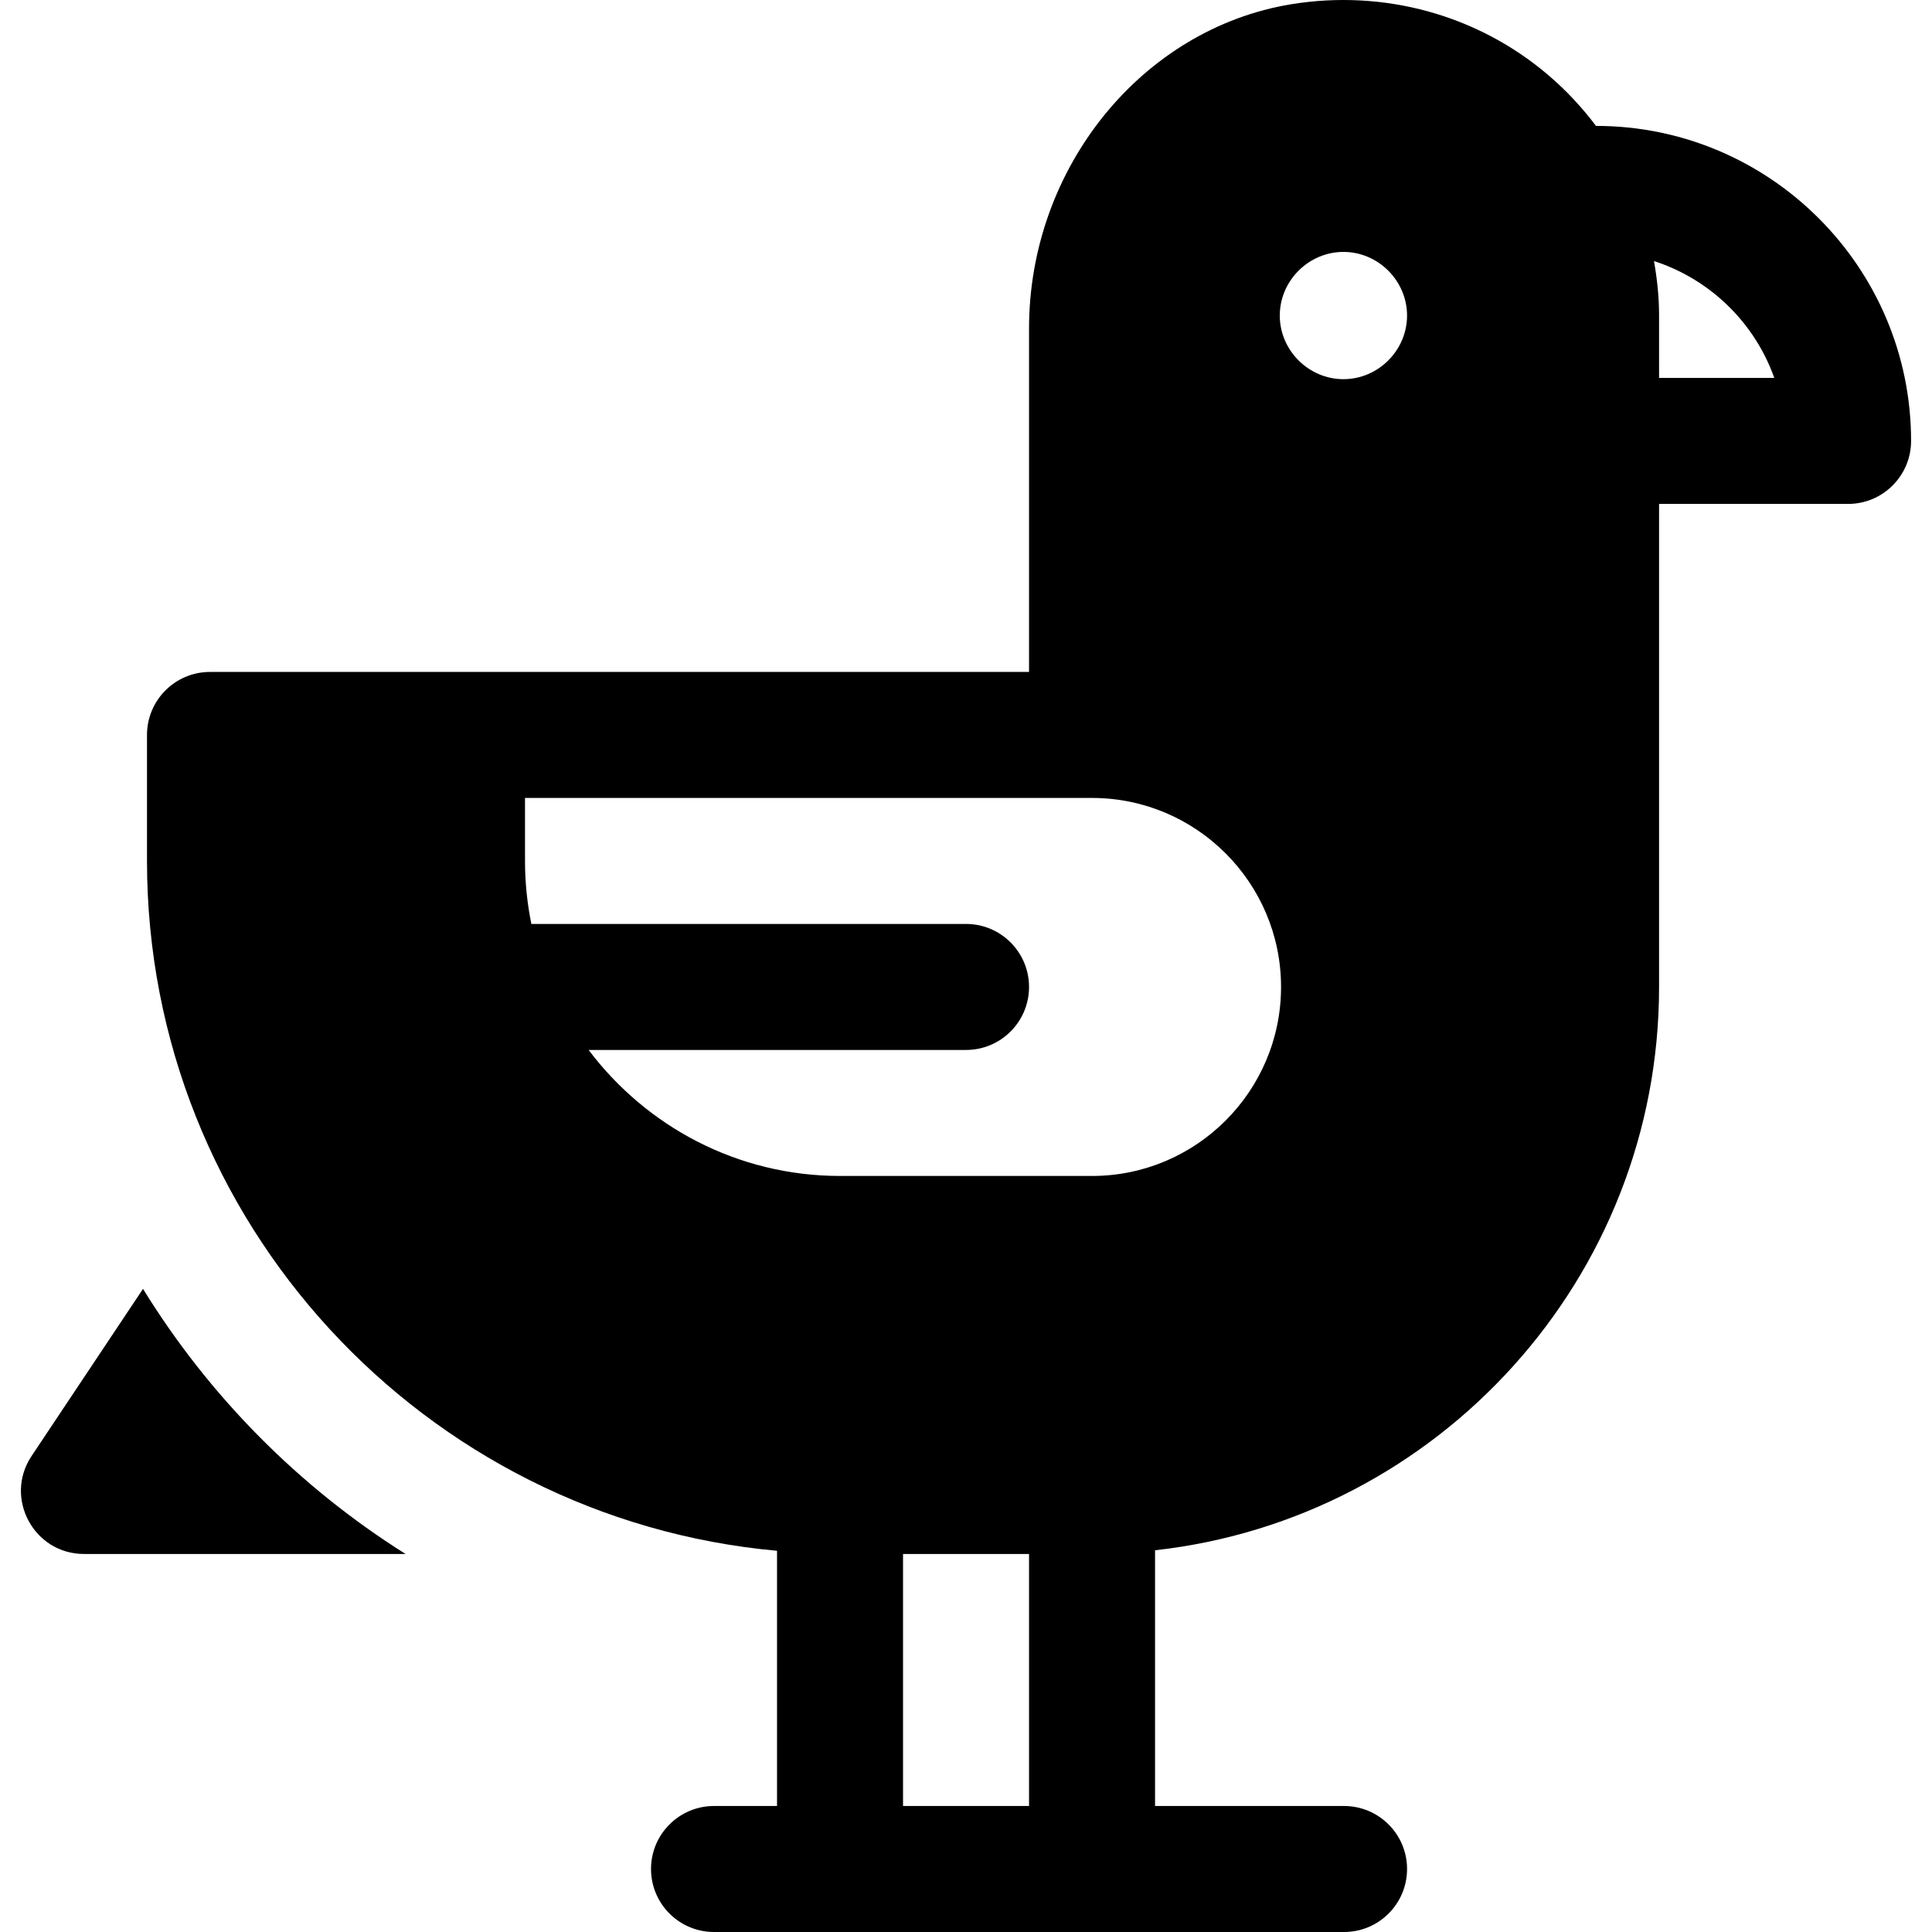 <?xml version="1.0" encoding="iso-8859-1"?>
<!-- Generator: Adobe Illustrator 19.0.0, SVG Export Plug-In . SVG Version: 6.00 Build 0)  -->
<svg xmlns="http://www.w3.org/2000/svg" xmlns:xlink="http://www.w3.org/1999/xlink" version="1.1" id="Layer_1" x="0px" y="0px" viewBox="0 0 512 512" style="enable-background:new 0 0 512 512;" xml:space="preserve">
<g>
	<g>
		<path d="M422.975,33.367h-0.026c-3.69-4.913-7.929-9.46-12.704-13.522c-18.674-15.886-43.393-22.707-67.96-18.74    c-39.665,6.463-69.58,43.404-69.58,85.934v91.031c-73.499,0-140.979,0-217.054,0c-9.218,0-16.696,7.473-16.696,16.696v33.393    c0,95.635,73.504,174.341,166.965,182.815v67.632h-16.697c-9.218,0-16.696,7.473-16.696,16.696S180.005,512,189.223,512    c80.115,0,86.374,0,166.965,0c9.218,0,16.697-7.473,16.697-16.696s-7.479-16.696-16.697-16.696h-50.089v-67.77    c75.025-8.34,133.572-72.075,133.572-149.284V133.546h50.089c9.218,0,16.697-7.473,16.697-16.696    C506.457,70.815,469.009,33.367,422.975,33.367z M272.706,478.607h-33.393v-66.786h33.393V478.607z M289.403,311.642h-66.786    c-27.231,0-51.381-13.161-66.628-33.393H256.01c9.218,0,16.696-7.473,16.696-16.697c0-9.223-7.479-16.696-16.696-16.696H140.817    c-1.1-5.396-1.683-10.98-1.683-16.696v-16.696h150.268c27.62,0,50.089,22.469,50.089,50.089    C339.492,289.173,317.023,311.642,289.403,311.642z M356.025,100.485c-9.218,0-16.87-7.636-16.87-16.859    s7.653-16.865,16.87-16.865s16.859,7.641,16.859,16.865C372.885,92.849,365.244,100.485,356.025,100.485z M439.671,100.153V83.457    c0-4.834-0.533-9.587-1.346-14.272c14.842,4.791,26.683,16.314,31.88,30.969H439.671z"/>
	</g>
</g>
<g>
	<g>
		<path d="M37.9,341.566L8.366,385.863c-7.386,11.093,0.591,25.957,13.893,25.957h85.214    C79.224,394.046,55.418,369.993,37.9,341.566z"/>
	</g>
</g>
<g>
</g>
<g>
</g>
<g>
</g>
<g>
</g>
<g>
</g>
<g>
</g>
<g>
</g>
<g>
</g>
<g>
</g>
<g>
</g>
<g>
</g>
<g>
</g>
<g>
</g>
<g>
</g>
<g>
</g>
</svg>
